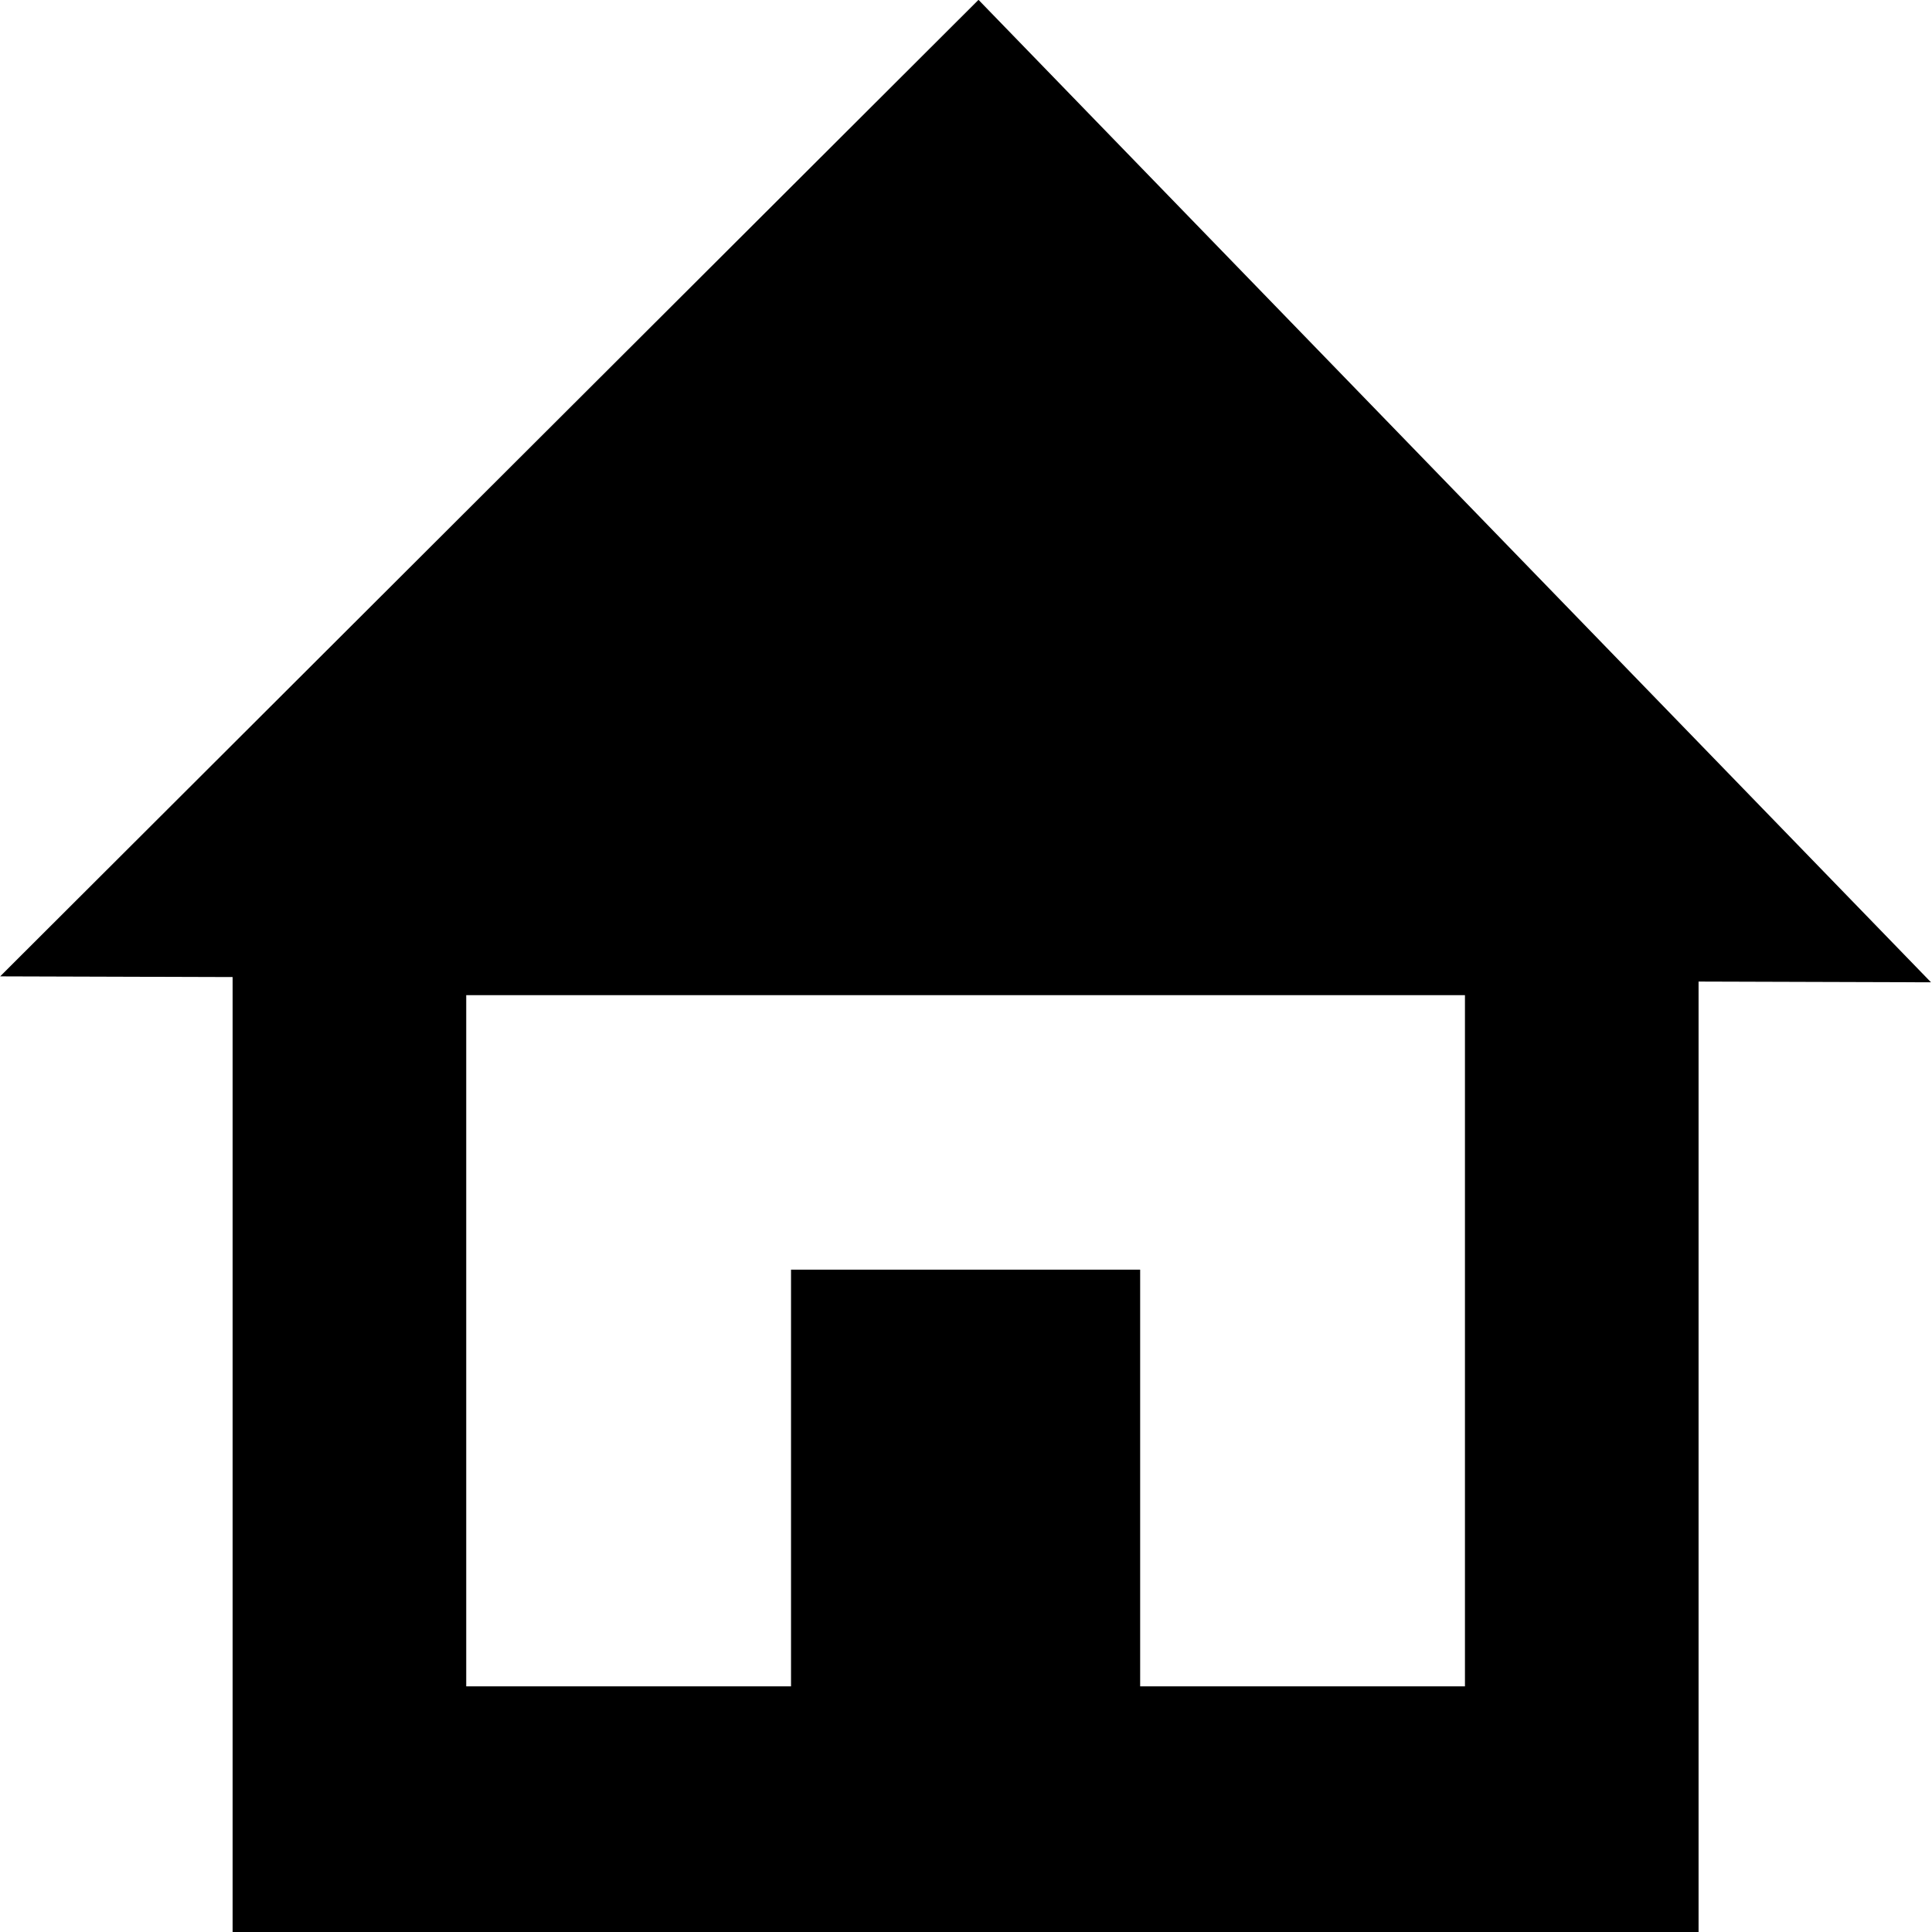 <?xml version="1.0" encoding="UTF-8" standalone="no"?>
<!-- Created with Inkscape (http://www.inkscape.org/) -->

<svg
   width="300mm"
   height="300mm"
   viewBox="0 0 300 300"
   version="1.1"
   id="svg5"
   inkscape:version="1.2.2 (732a01da63, 2022-12-09)"
   sodipodi:docname="home_symbol.svg"
   inkscape:export-filename="home_symbol.png"
   inkscape:export-xdpi="96"
   inkscape:export-ydpi="96"
   xmlns:inkscape="http://www.inkscape.org/namespaces/inkscape"
   xmlns:sodipodi="http://sodipodi.sourceforge.net/DTD/sodipodi-0.dtd"
   xmlns="http://www.w3.org/2000/svg"
   xmlns:svg="http://www.w3.org/2000/svg">
  <sodipodi:namedview
     id="namedview7"
     pagecolor="#505050"
     bordercolor="#ffffff"
     borderopacity="1"
     inkscape:showpageshadow="0"
     inkscape:pageopacity="0"
     inkscape:pagecheckerboard="1"
     inkscape:deskcolor="#505050"
     inkscape:document-units="mm"
     showgrid="false"
     inkscape:zoom="0.08929232"
     inkscape:cx="-2379.8239"
     inkscape:cy="699.94822"
     inkscape:window-width="1298"
     inkscape:window-height="728"
     inkscape:window-x="-10"
     inkscape:window-y="4"
     inkscape:window-maximized="0"
     inkscape:current-layer="layer1" />
  <defs
     id="defs2" />
  <g
     inkscape:label="Capa 1"
     inkscape:groupmode="layer"
     id="layer1"
     transform="translate(48.496,51.075)">
    <g
       id="g2146"
       transform="matrix(0.834,0,0,0.88,-7.143,-6.692)">
      <path
         style="fill:#000000;fill-opacity:1;stroke:#000000;stroke-width:22.412;stroke-linecap:round;stroke-miterlimit:15.9;stroke-dasharray:none;paint-order:fill markers stroke"
         d="m 108.901,184.807 h 42.59 v 94.614 h -42.59 z"
         id="path2125" />
      <path
         style="fill:none;stroke:#000000;stroke-width:43.496;stroke-linecap:round;stroke-miterlimit:15.9;stroke-dasharray:none;paint-order:fill markers stroke"
         d="M 244.918,103.414 H 15.473 V 268.879 H 244.918 Z"
         id="path2115"
         sodipodi:nodetypes="ccccc" />
      <path
         style="fill:#000000;fill-opacity:1;stroke:#000000;stroke-width:30.374;stroke-linecap:round;stroke-miterlimit:15.9;stroke-dasharray:none;paint-order:fill markers stroke"
         d="M -11.518,106.772 130.527,107.186 272.572,107.6 202.501,39.103 132.429,-29.394 60.455,38.689 Z"
         id="path2113" />
    </g>
  </g>
</svg>
